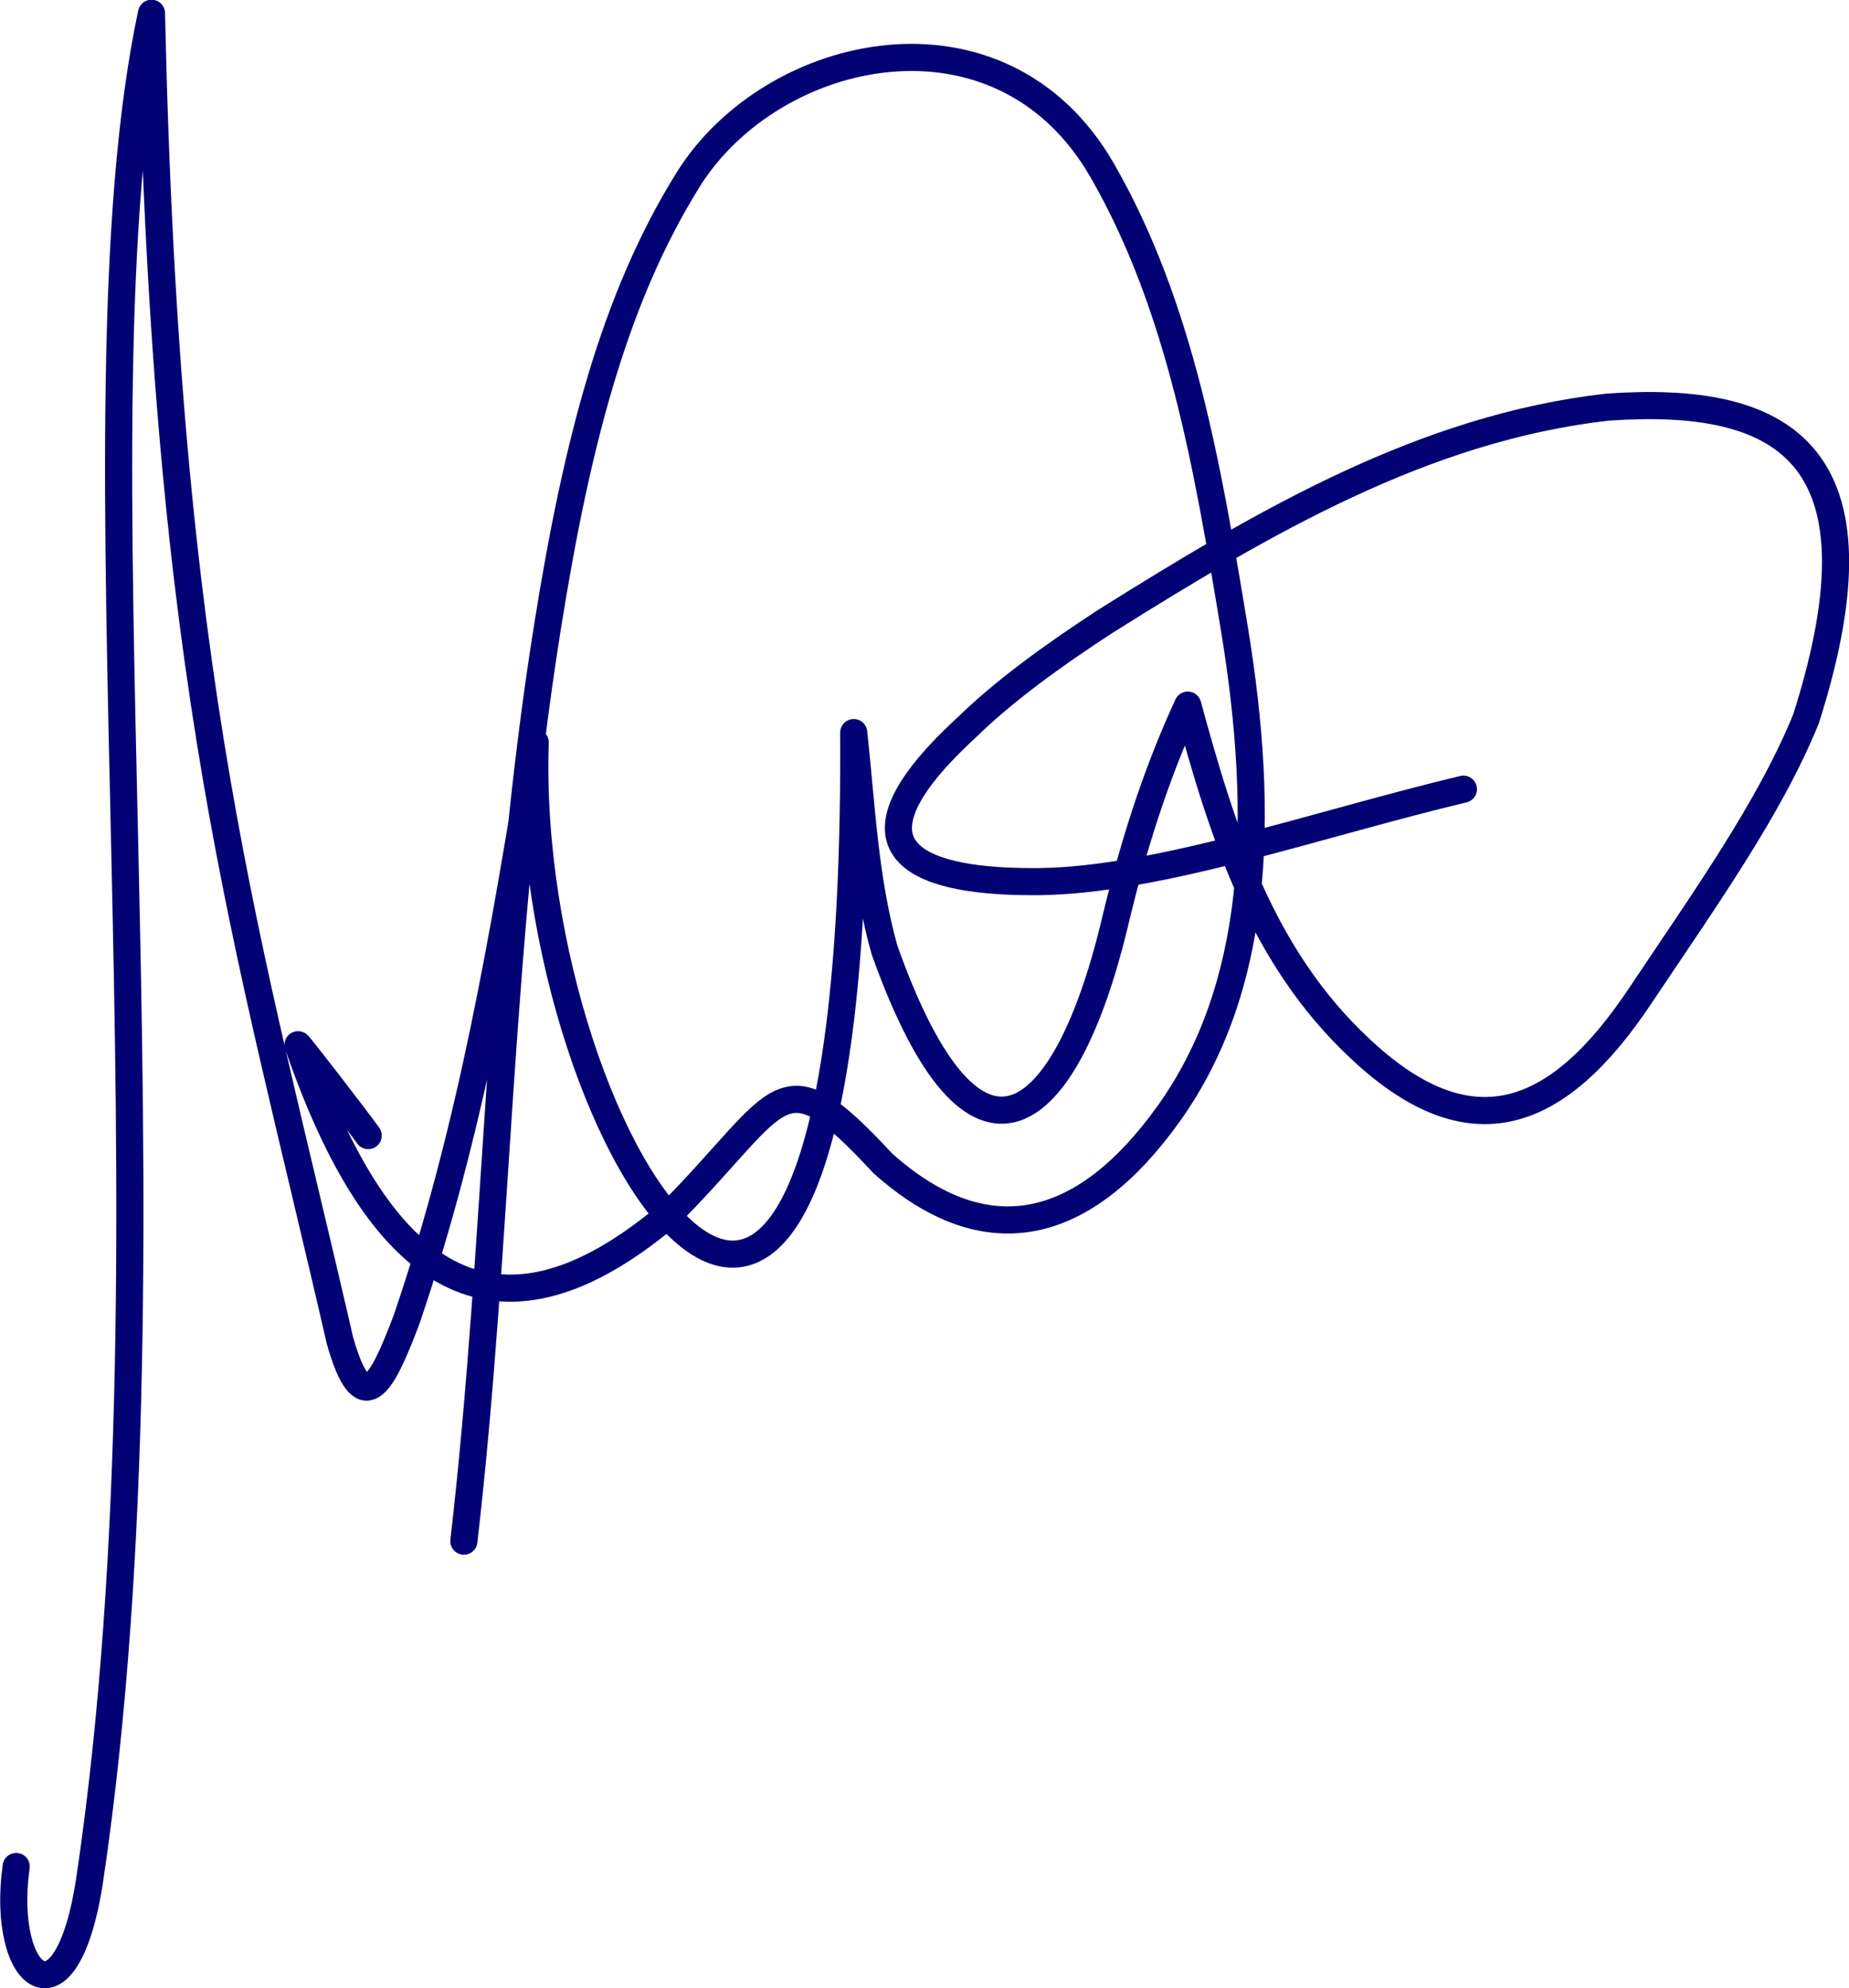 <?xml version="1.0" encoding="UTF-8" standalone="no"?>
<!-- Created with Inkscape (http://www.inkscape.org/) -->

<svg
   width="16.562mm"
   height="17.81mm"
   viewBox="0 0 16.562 17.81"
   version="1.1"
   id="svg1"
   xml:space="preserve"
   xmlns:inkscape="http://www.inkscape.org/namespaces/inkscape"
   xmlns:sodipodi="http://sodipodi.sourceforge.net/DTD/sodipodi-0.dtd"
   xmlns="http://www.w3.org/2000/svg"
   xmlns:svg="http://www.w3.org/2000/svg"><sodipodi:namedview
     id="namedview1"
     pagecolor="#ffffff"
     bordercolor="#000000"
     borderopacity="0.25"
     inkscape:showpageshadow="2"
     inkscape:pageopacity="0.0"
     inkscape:pagecheckerboard="0"
     inkscape:deskcolor="#d1d1d1"
     inkscape:document-units="mm" /><defs
     id="defs1" /><g
     inkscape:label="Camada 1"
     inkscape:groupmode="layer"
     id="layer1"
     transform="translate(-160.341,-59.007)"><path
       id="path8"
       style="fill:none;stroke:#030275;stroke-width:0.243;stroke-linecap:round;stroke-linejoin:round;stroke-dasharray:none;stroke-opacity:1"
       d="m 163.639,69.179 c -0.118,-0.165 -0.635,-0.833 -0.629,-0.814 0.818,2.373 1.935,2.705 3.346,1.5 1.013,-1.027 0.967,-1.436 1.893,-0.437 0.933,0.834 1.809,0.606 2.56,-0.445 0.798,-1.117 0.875,-2.617 0.586,-4.361 -0.238,-1.436 -0.479,-2.868 -1.182,-4.09 -0.908,-1.576 -2.958,-1.122 -3.71,0.087 -0.658,1.059 -0.994,2.348 -1.258,4.003 -0.448,2.805 -0.436,5.482 -0.749,8.19 m -4.01,2.914 c -0.143,1.016 0.453,1.499 0.66,0.107 0.869,-5.864 -0.218,-13.09 0.552,-16.707 0.131,6.045 0.859,8.275 1.688,11.889 0.203,0.711 0.366,0.423 0.598,-0.192 0.582,-1.709 0.869,-3.437 1.151,-5.166 -0.123,3.655 2.899,8.207 2.853,-0.088 0.071,0.655 0.098,1.32 0.276,1.948 0.81,2.277 1.623,1.568 2.056,-0.215 0.157,-0.666 0.359,-1.327 0.66,-1.979 0.308,1.134 0.657,2.246 1.534,3.068 1.001,0.95 1.786,0.634 2.516,-0.46 0.579,-0.867 1.161,-1.681 1.488,-2.485 0.768,-2.411 -0.231,-2.901 -1.78,-2.792 -1.641,0.186 -3.075,1.028 -4.495,1.918 -0.487,0.317 -0.919,0.634 -1.243,0.951 -1.356,1.246 -0.147,1.388 0.644,1.381 1.07,-0.01 2.506,-0.518 3.805,-0.828" /></g></svg>
